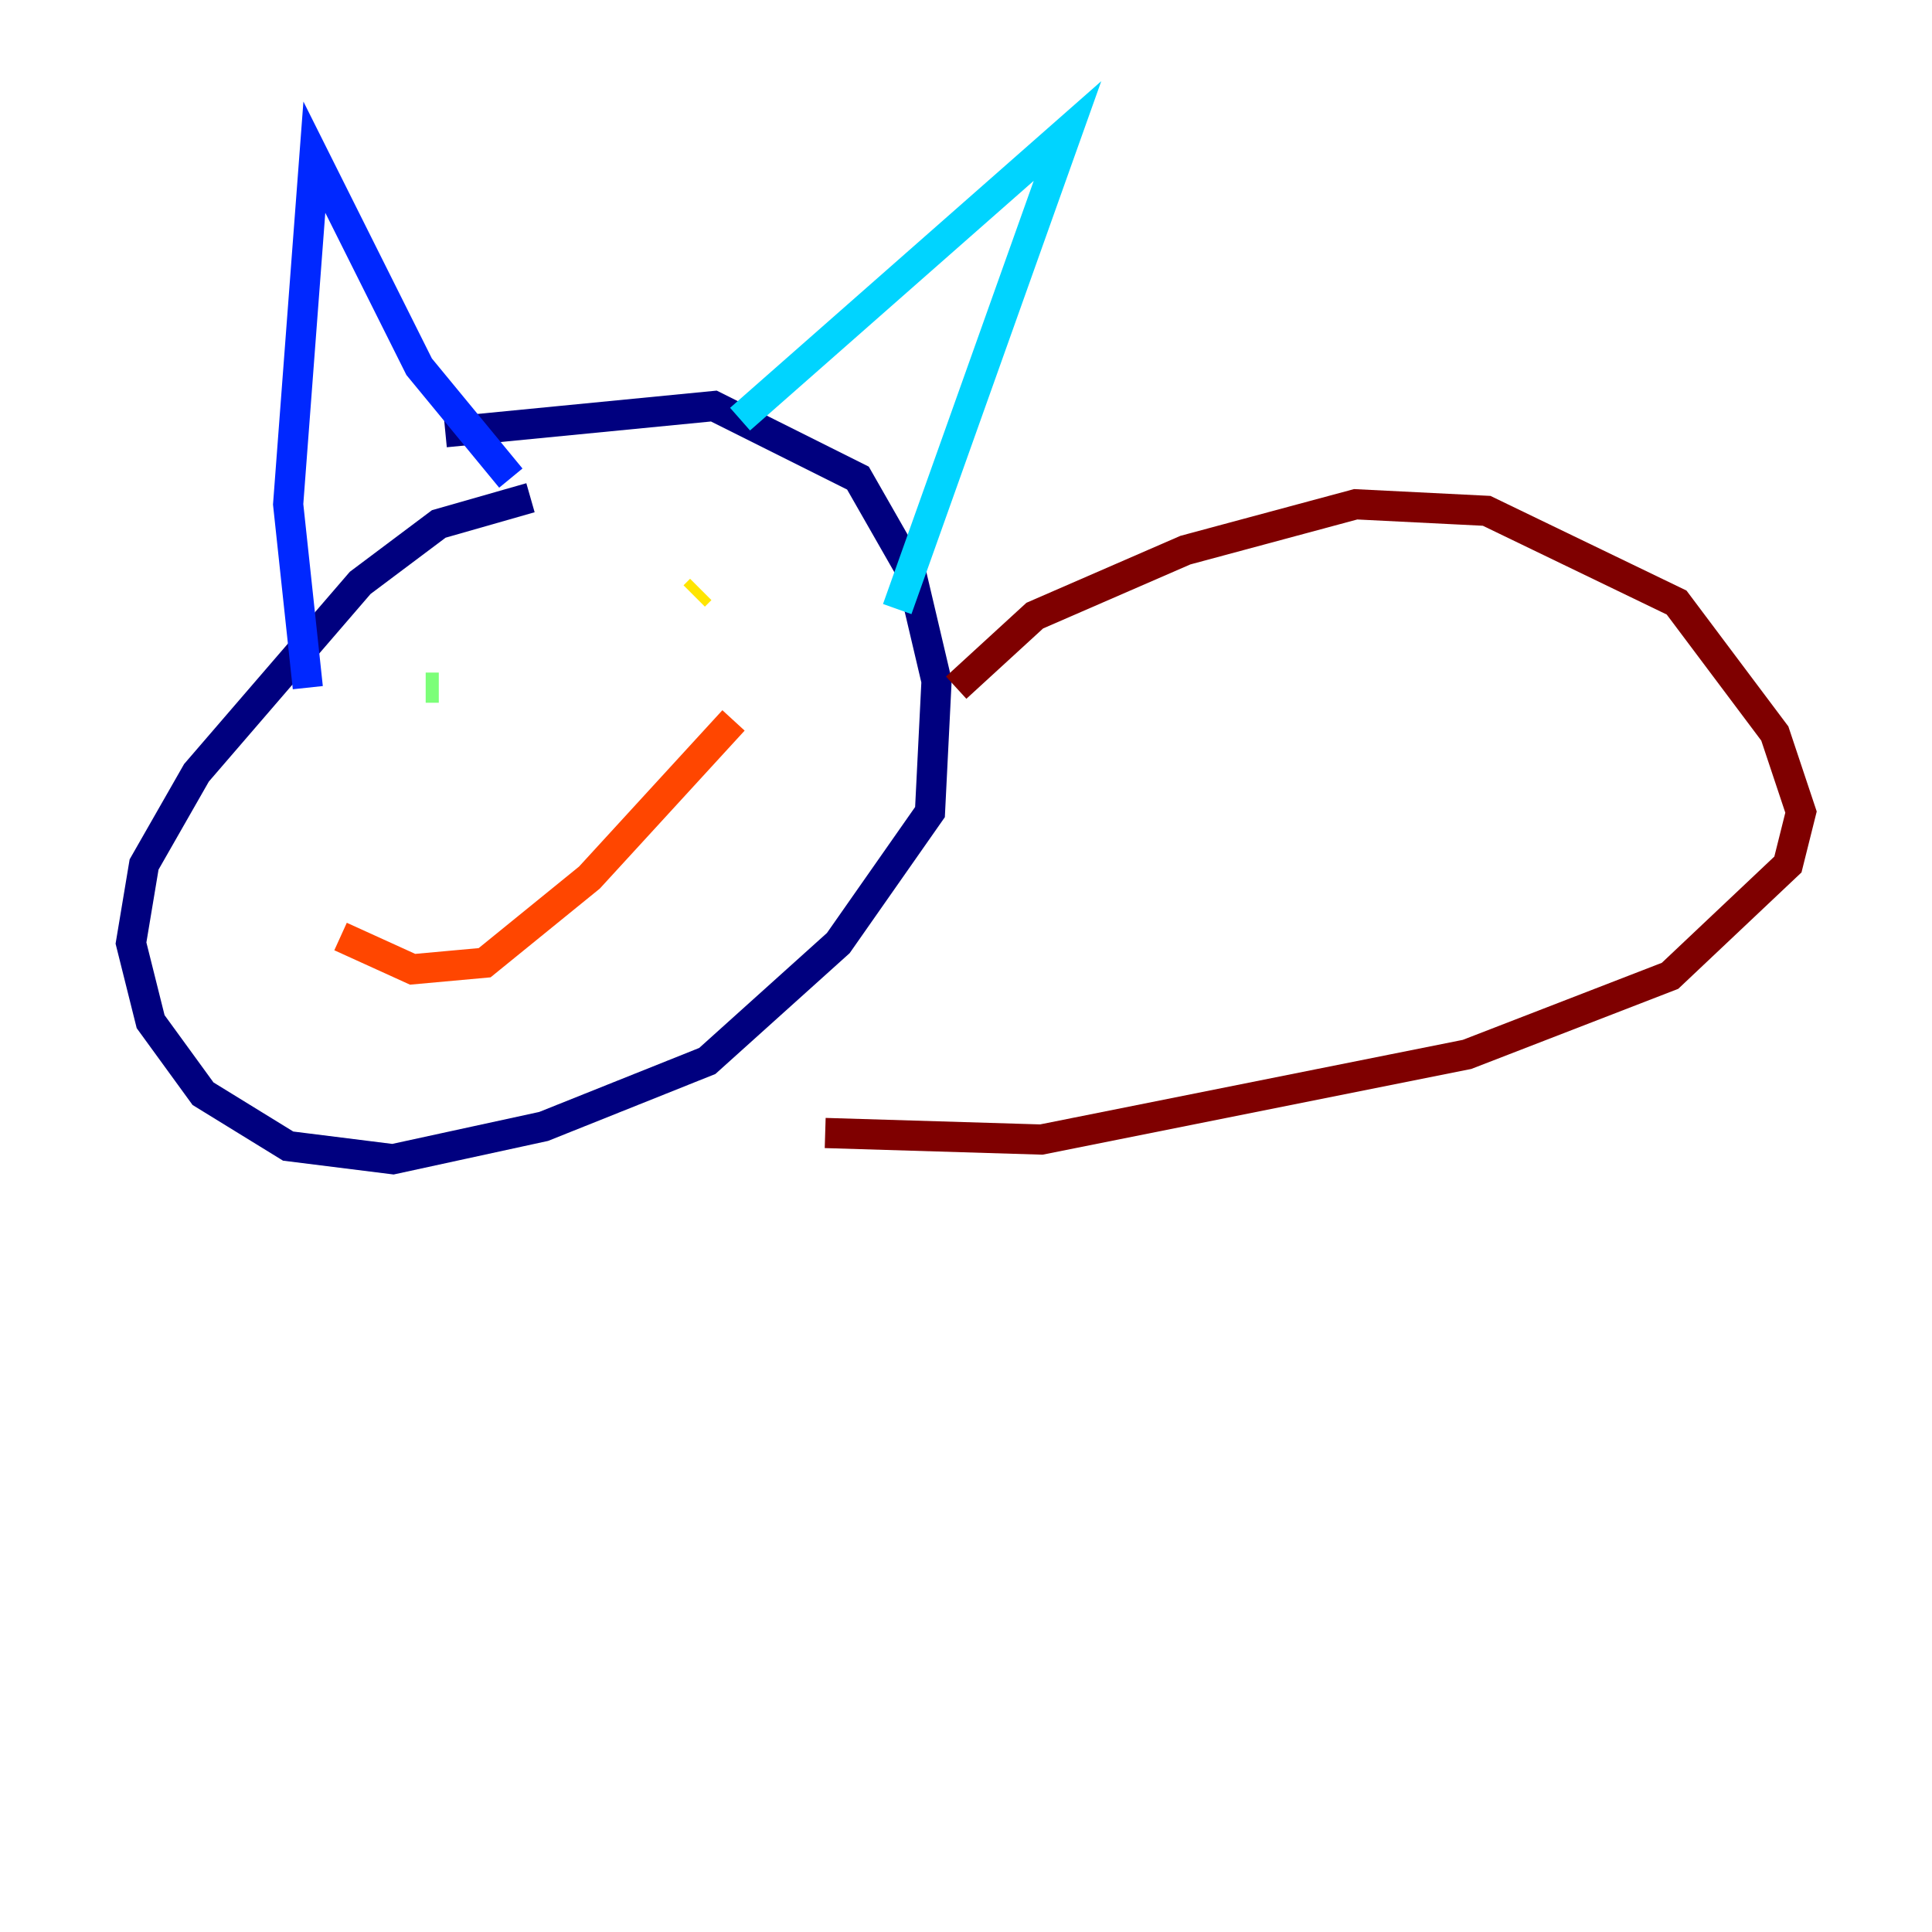 <?xml version="1.0" encoding="utf-8" ?>
<svg baseProfile="tiny" height="128" version="1.2" viewBox="0,0,128,128" width="128" xmlns="http://www.w3.org/2000/svg" xmlns:ev="http://www.w3.org/2001/xml-events" xmlns:xlink="http://www.w3.org/1999/xlink"><defs /><polyline fill="none" points="35.146,32.976 29.071,34.712 23.864,38.617 13.017,51.2 9.546,57.275 8.678,62.481 9.98,67.688 13.451,72.461 19.091,75.932 26.034,76.8 36.014,74.63 46.861,70.291 55.539,62.481 61.614,53.803 62.047,45.125 60.312,37.749 56.841,31.675 47.295,26.902 29.505,28.637" stroke="#00007f" stroke-width="2" /><polyline fill="none" points="20.393,45.559 19.091,33.41 20.827,10.414 27.77,24.298 33.844,31.675" stroke="#0028ff" stroke-width="2" /><polyline fill="none" points="49.031,27.77 70.725,8.678 59.444,40.352" stroke="#00d4ff" stroke-width="2" /><polyline fill="none" points="28.203,45.559 29.071,45.559" stroke="#7cff79" stroke-width="2" /><polyline fill="none" points="45.993,39.485 46.427,39.051" stroke="#ffe500" stroke-width="2" /><polyline fill="none" points="22.563,62.047 27.336,64.217 32.108,63.783 39.051,58.142 48.597,47.729" stroke="#ff4600" stroke-width="2" /><polyline fill="none" points="63.349,45.559 68.556,40.786 78.536,36.447 89.817,33.41 98.495,33.844 111.078,39.919 117.586,48.597 119.322,53.803 118.454,57.275 110.644,64.651 97.193,69.858 68.99,75.498 54.671,75.064" stroke="#7f0000" stroke-width="2" /></svg>